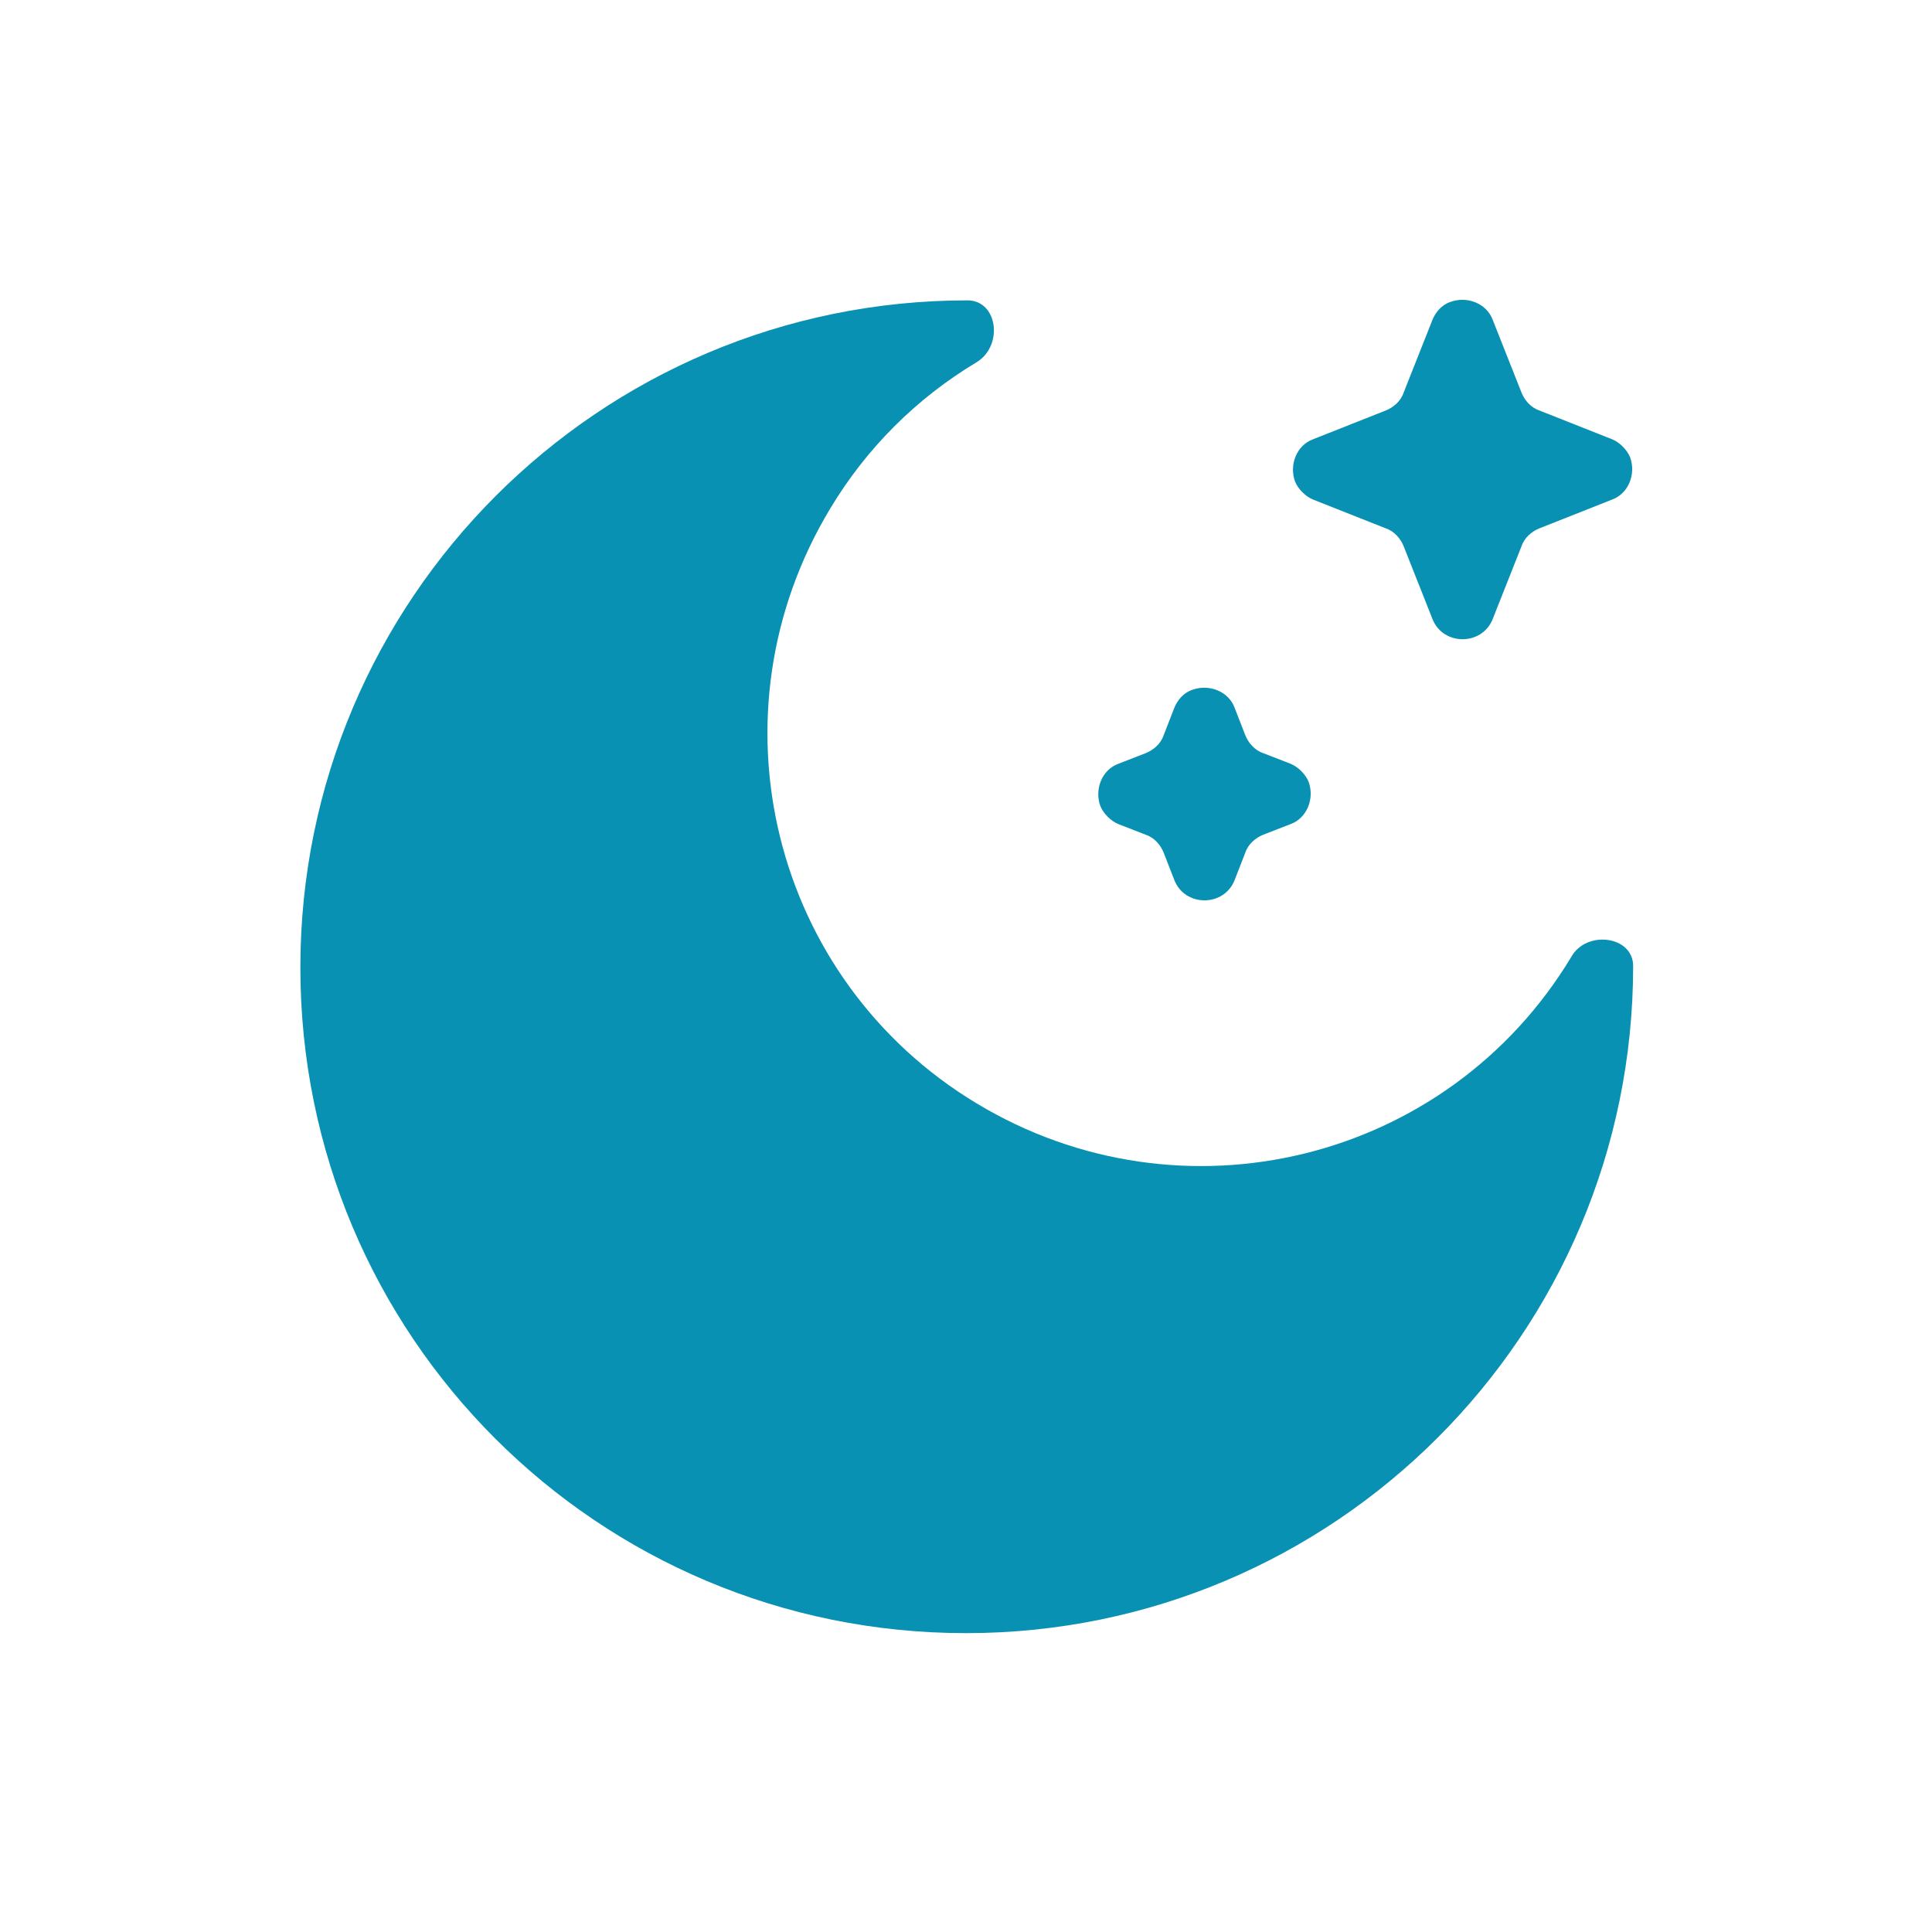<?xml version="1.0" encoding="utf-8"?>
<!-- Generator: Adobe Illustrator 24.0.2, SVG Export Plug-In . SVG Version: 6.00 Build 0)  -->
<svg version="1.1" xmlns="http://www.w3.org/2000/svg" xmlns:xlink="http://www.w3.org/1999/xlink" x="0px" y="0px"
	 viewBox="0 0 128 128" style="enable-background:new 0 0 128 128;" xml:space="preserve">
<style type="text/css">
	.st0{fill:#0891B2;}
	.st1{display:none;}
	.st2{display:inline;opacity:0.51;fill:#0891B2;}
	.st3{display:inline;opacity:0.51;fill-rule:evenodd;clip-rule:evenodd;fill:#0891B2;}
</style>
<g id="Capa_1">
	<path class="st0" d="M98.9,21.2c-0.4-1.1-1.7-1.6-2.8-1.2c-0.6,0.2-1,0.7-1.2,1.2L93,26c-0.2,0.6-0.7,1-1.2,1.2L87,29.1
		c-1.1,0.4-1.6,1.7-1.2,2.8c0.2,0.5,0.7,1,1.2,1.2l4.8,1.9c0.6,0.2,1,0.7,1.2,1.2l1.9,4.8c0.7,1.8,3.3,1.8,4,0l1.9-4.8
		c0.2-0.6,0.7-1,1.2-1.2l4.8-1.9c1.1-0.4,1.6-1.7,1.2-2.8c-0.2-0.5-0.7-1-1.2-1.2l-4.8-1.9c-0.6-0.2-1-0.7-1.2-1.2L98.9,21.2z
		 M81.8,46.9c-0.4-1.1-1.7-1.6-2.8-1.2c-0.6,0.2-1,0.7-1.2,1.2l-0.7,1.8c-0.2,0.6-0.7,1-1.2,1.2l-1.8,0.7c-1.1,0.4-1.6,1.7-1.2,2.8
		c0.2,0.5,0.7,1,1.2,1.2l1.8,0.7c0.6,0.2,1,0.7,1.2,1.2l0.7,1.8c0.7,1.8,3.3,1.8,4,0l0.7-1.8c0.2-0.6,0.7-1,1.2-1.2l1.8-0.7
		c1.1-0.4,1.6-1.7,1.2-2.8c-0.2-0.5-0.7-1-1.2-1.2l-1.8-0.7c-0.6-0.2-1-0.7-1.2-1.2L81.8,46.9z"/>
	<path class="st0" d="M64,108.2c24.4,0,44.2-19.8,44.2-44.2c0-2-3.1-2.4-4.1-0.6c-8.2,13.6-25.8,17.9-39.4,9.7s-17.9-25.8-9.7-39.4
		c2.4-4,5.7-7.3,9.7-9.7c1.8-1.1,1.4-4.1-0.6-4.1c-24.4,0-44.2,19.8-44.2,44.2S39.6,108.2,64,108.2"/>
</g>
<g id="Capa_2" class="st1">
	<path class="st2" d="M103.5,64c0,21.8-17.7,39.5-39.5,39.5S24.5,85.8,24.5,64S42.2,24.5,64,24.5S103.5,42.2,103.5,64"/>
	<path class="st3" d="M64,6.7c2.2,0,4,1.8,4,4V16c0,2.2-1.8,4-4,4s-4-1.8-4-4v-5.3C60,8.5,61.8,6.7,64,6.7 M23.5,23.5
		c1.6-1.6,4.1-1.6,5.7,0l2.1,2.1c1.5,1.6,1.5,4.1-0.1,5.7c-1.5,1.5-4,1.5-5.6,0l-2.1-2.1C21.9,27.6,21.9,25,23.5,23.5 M104.5,23.5
		c1.6,1.6,1.6,4.1,0,5.7l-2.1,2.1c-1.6,1.5-4.1,1.4-5.7-0.2c-1.4-1.5-1.4-3.9,0-5.5l2.1-2.1C100.4,21.9,103,21.9,104.5,23.5 M6.7,64
		c0-2.2,1.8-4,4-4H16c2.2,0,4,1.8,4,4s-1.8,4-4,4h-5.3C8.5,68,6.7,66.2,6.7,64 M108,64c0-2.2,1.8-4,4-4h5.3c2.2,0,4,1.8,4,4
		s-1.8,4-4,4H112C109.8,68,108,66.2,108,64 M96.8,96.8c1.6-1.6,4.1-1.6,5.7,0l2.1,2.1c1.6,1.5,1.7,4,0.2,5.7c-1.5,1.6-4,1.7-5.7,0.2
		c-0.1-0.1-0.1-0.1-0.2-0.2l-2.1-2.1C95.2,100.9,95.2,98.4,96.8,96.8 M31.2,96.8c1.6,1.6,1.6,4.1,0,5.7l-2.1,2.1
		c-1.5,1.6-4,1.7-5.7,0.2c-1.6-1.5-1.7-4-0.2-5.7c0.1-0.1,0.1-0.1,0.2-0.2l2.1-2.1C27.1,95.2,29.6,95.2,31.2,96.8
		C31.2,96.8,31.2,96.8,31.2,96.8 M64,108c2.2,0,4,1.8,4,4v5.3c0,2.2-1.8,4-4,4s-4-1.8-4-4V112C60,109.8,61.8,108,64,108"/>
</g>
</svg>
